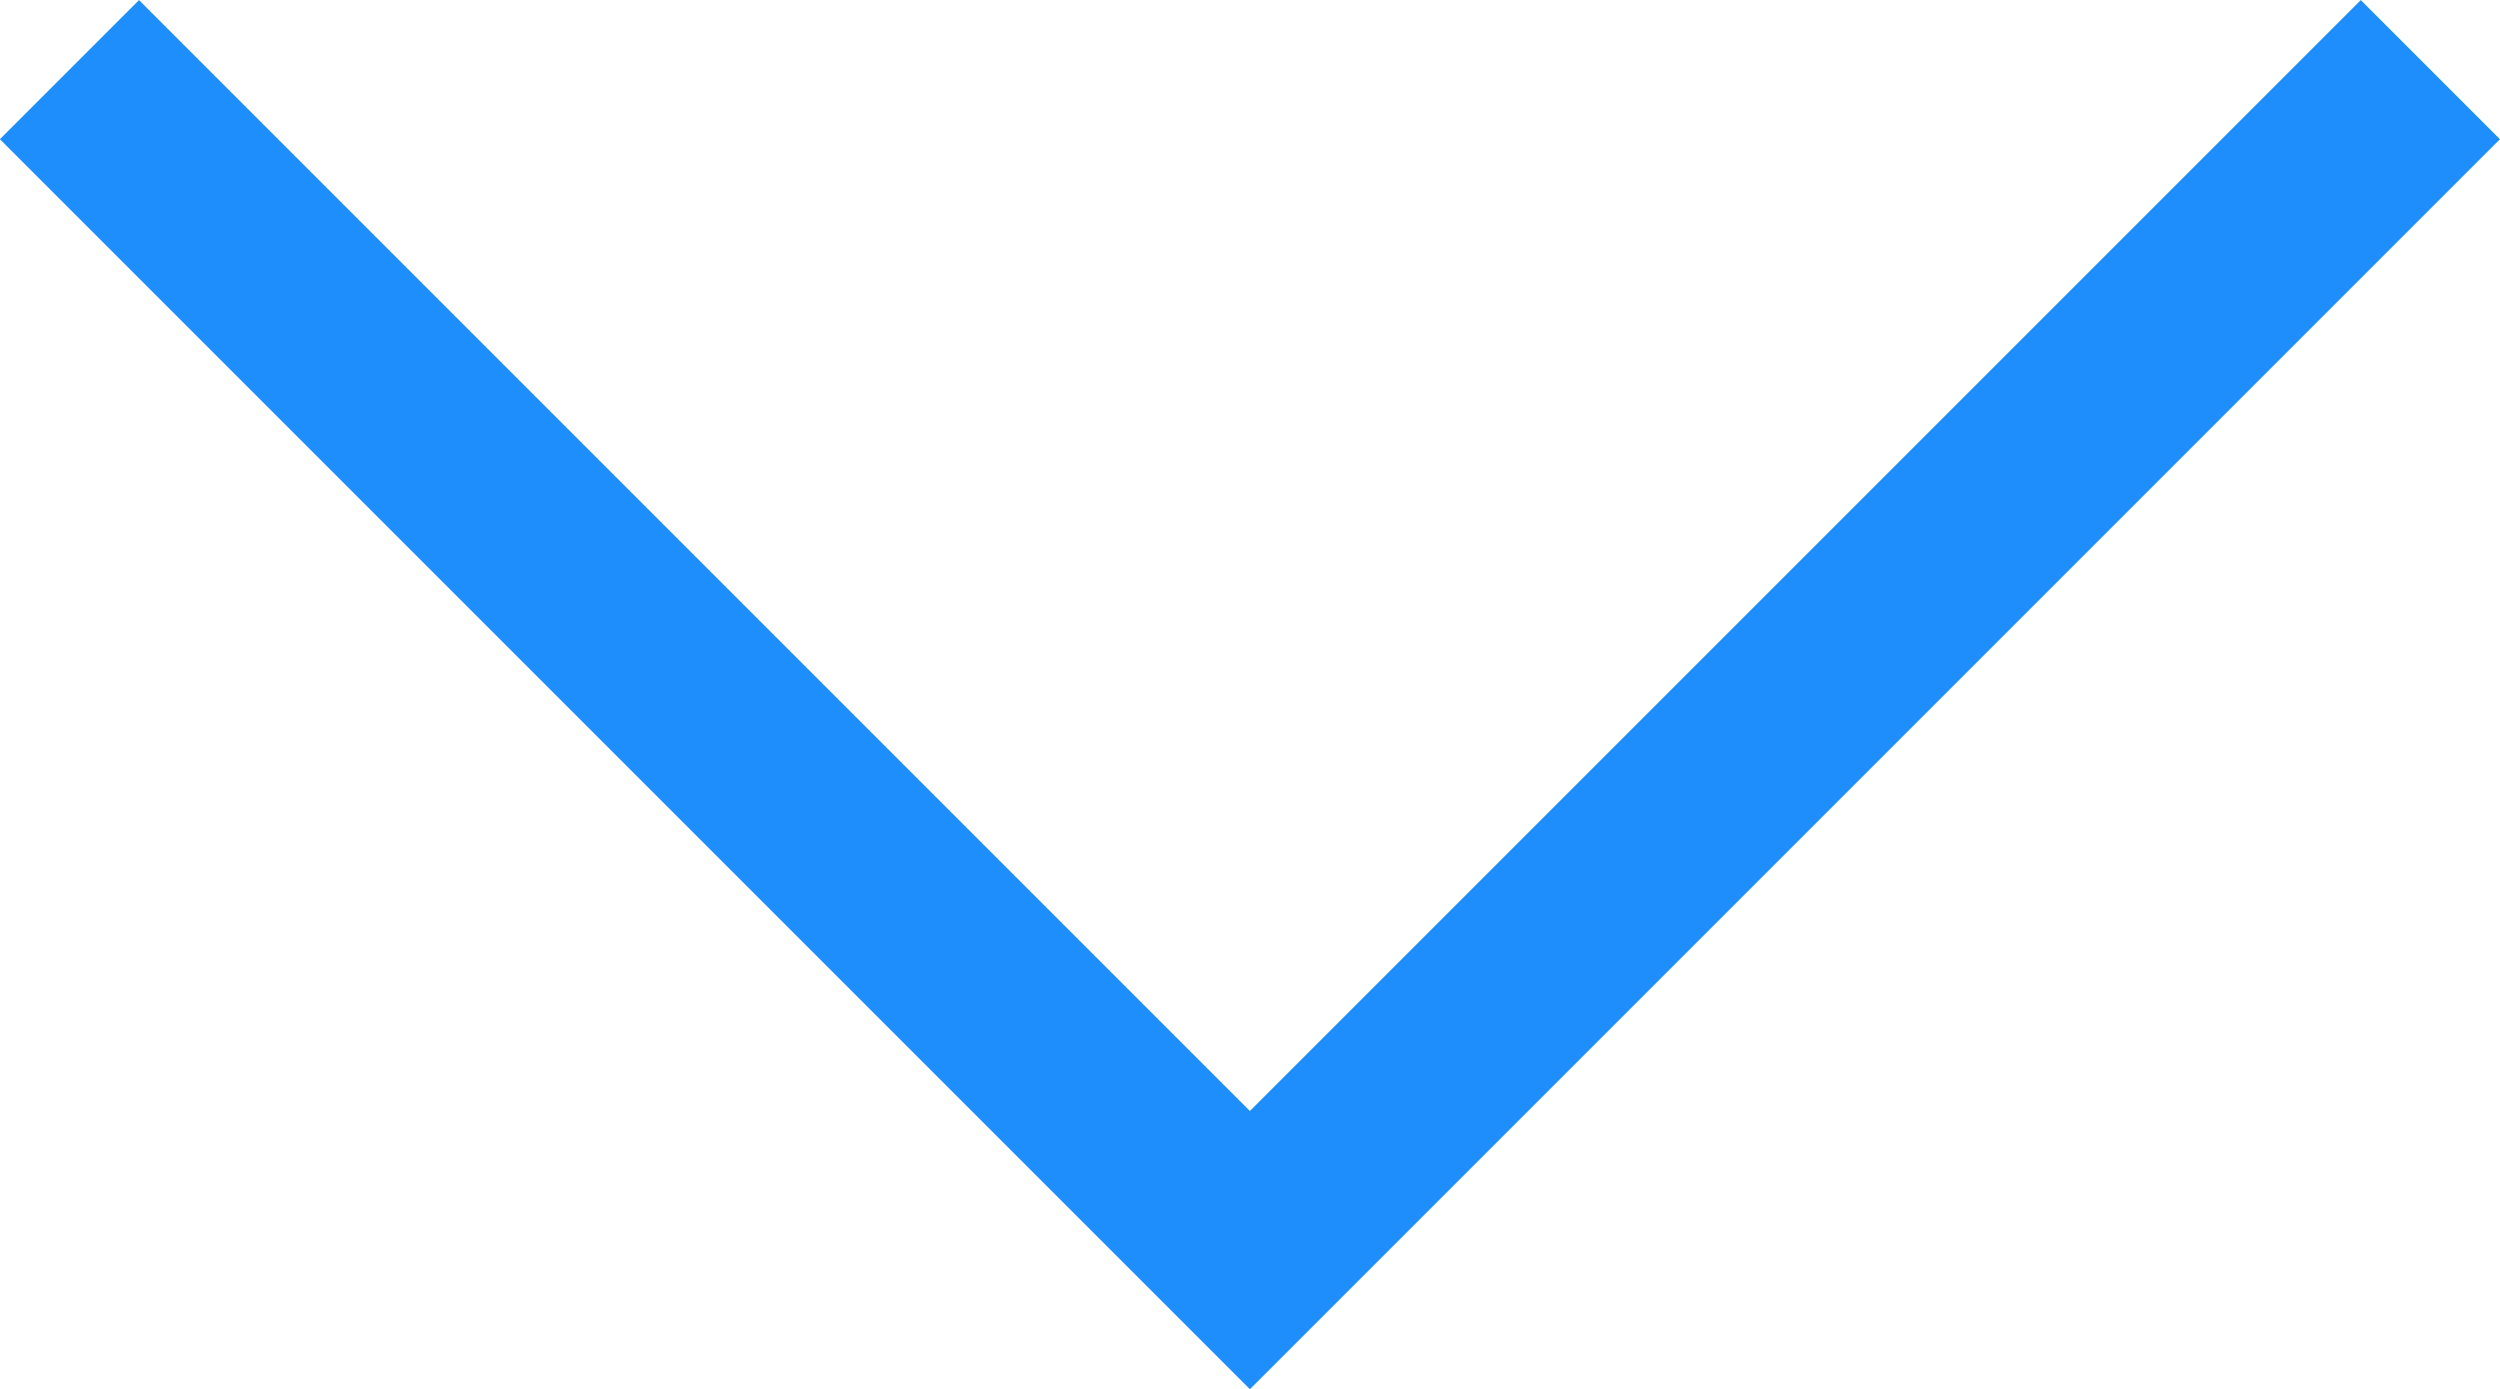<svg xmlns="http://www.w3.org/2000/svg" width="12.707" height="7.061" viewBox="0 0 12.707 7.061"><path d="M11875.275,601.667l-6,6-6-6" transform="translate(-11862.922 -601.313)" fill="none" stroke="#1d8efb" stroke-width="1"/></svg>